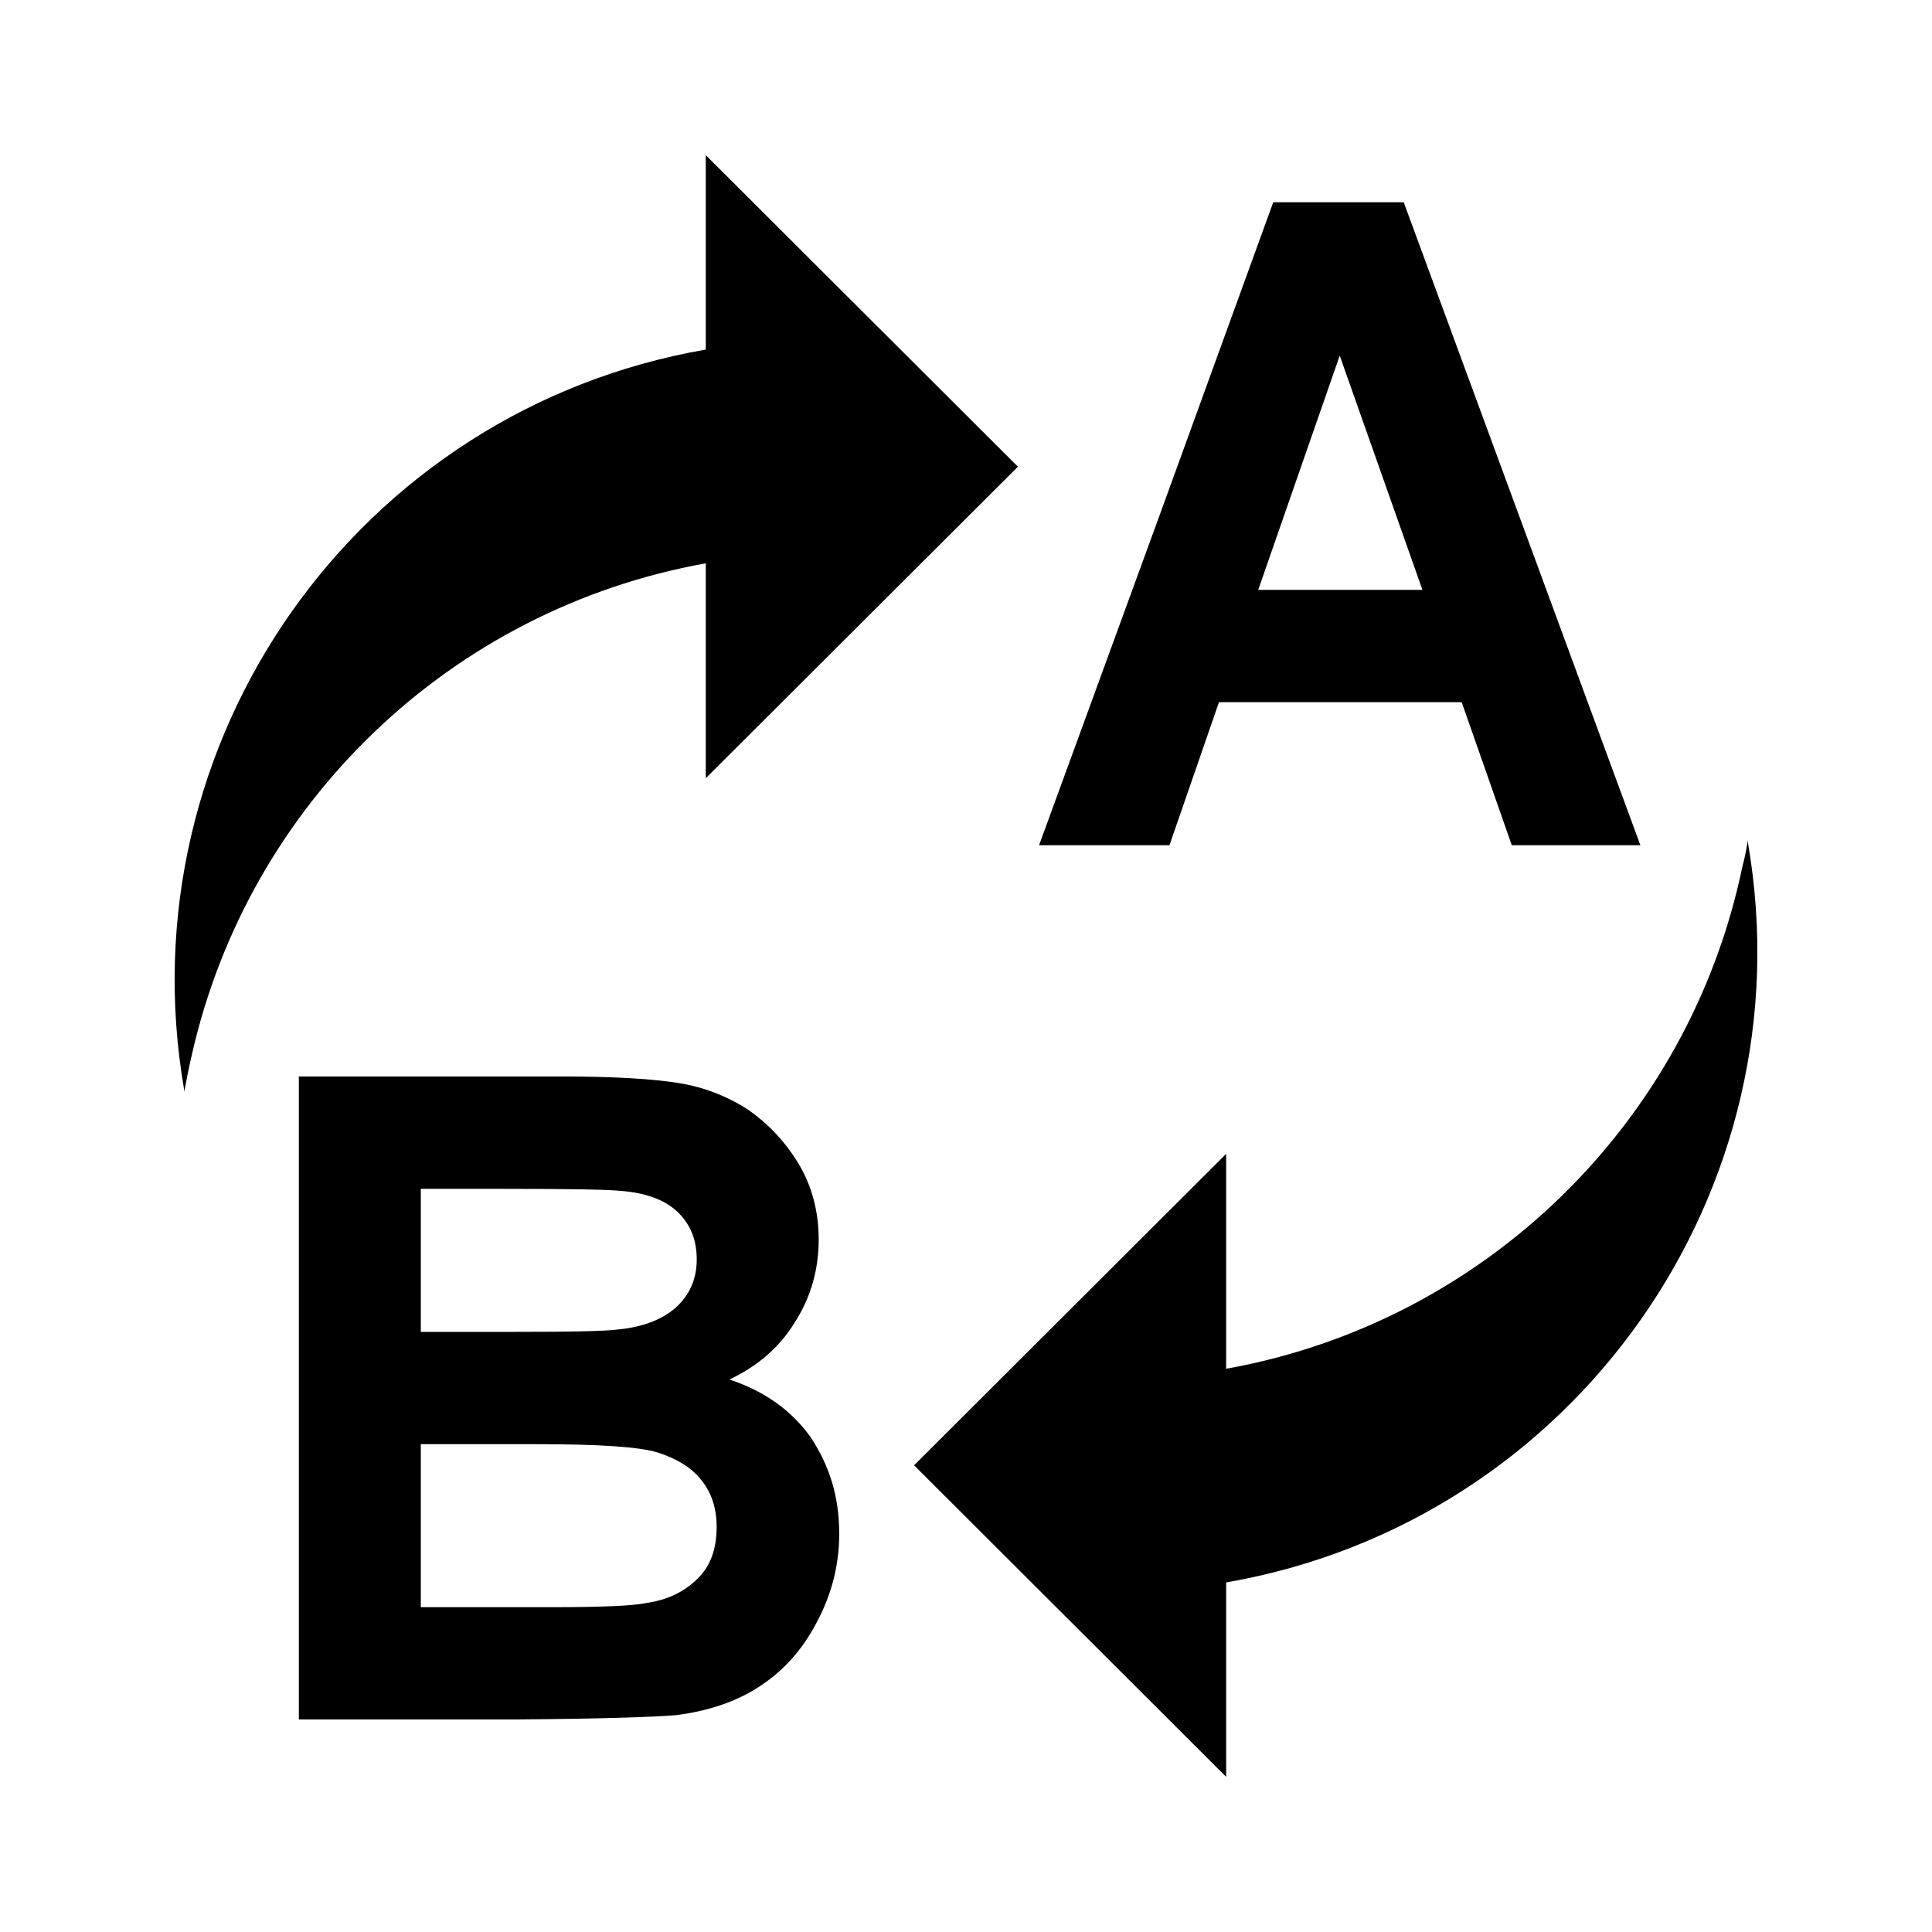 <?xml version="1.0" encoding="utf-8"?>
<!-- Generator: Adobe Illustrator 16.0.0, SVG Export Plug-In . SVG Version: 6.00 Build 0)  -->
<!DOCTYPE svg PUBLIC "-//W3C//DTD SVG 1.1//EN" "http://www.w3.org/Graphics/SVG/1.1/DTD/svg11.dtd">
<svg version="1.1" id="Layer_1" xmlns="http://www.w3.org/2000/svg" xmlns:xlink="http://www.w3.org/1999/xlink" x="0px" y="0px"
	 width="32px" height="32px" viewBox="0 0 32 32" enable-background="new 0 0 32 32" xml:space="preserve">
<g id="LINE_27_">
	<g id="XMLID_1_">
		<g>
			<path d="M4.95,17.83h4.37c0.86,0,1.5,0.04,1.93,0.11
				c0.42,0.069,0.8,0.22,1.14,0.439C12.72,18.61,13,18.9,13.23,19.28
				c0.22,0.37,0.33,0.79,0.33,1.25c0,0.5-0.13,0.96-0.4,1.38
				c-0.26,0.42-0.63,0.729-1.08,0.939c0.58,0.19,1.03,0.511,1.35,0.96
				c0.15,0.23,0.27,0.471,0.35,0.74c0.08,0.26,0.12,0.55,0.12,0.86
				c0,0.479-0.11,0.95-0.34,1.399c-0.23,0.46-0.53,0.82-0.93,1.091
				c-0.39,0.27-0.87,0.439-1.44,0.51c-0.36,0.03-1.23,0.06-2.61,0.07H4.95
				V17.83z M6.97,22.06H8.52c0.92,0,1.49-0.01,1.72-0.04
				c0.4-0.039,0.72-0.159,0.95-0.359c0.23-0.21,0.35-0.47,0.35-0.8
				c0-0.32-0.1-0.57-0.3-0.771c-0.2-0.2-0.5-0.32-0.89-0.359
				c-0.24-0.03-0.91-0.04-2.02-0.04H6.97V22.06z M6.97,26.62h2.15
				c0.83,0,1.36-0.021,1.59-0.07c0.34-0.05,0.62-0.18,0.84-0.399
				c0.22-0.21,0.32-0.5,0.32-0.86c0-0.3-0.08-0.56-0.25-0.771
				c-0.16-0.21-0.41-0.359-0.72-0.46c-0.32-0.1-1-0.14-2.05-0.14H6.97V26.62z"
				/>
			<path d="M28.95,13.95c1,5.77-2.87,11.26-8.641,12.26v3.22l-5.169-5.16l5.169-5.159
				v3.56c4.29-0.77,7.671-4.08,8.551-8.32c0.04-0.15,0.069-0.29,0.09-0.44
				C28.95,13.92,28.95,13.94,28.95,13.95z"/>
			<path d="M23.56,9.77L22.19,5.89L20.84,9.77H23.56z M23.25,3.35L27.17,14h-2.13
				l-0.83-2.37H20.19L19.37,14h-2.16l1.98-5.42l1.899-5.23H23.25z"/>
			<path d="M11.69,9.33c-4.23,0.76-7.57,3.98-8.51,8.13
				c-0.05,0.21-0.09,0.42-0.13,0.63c0-0.01,0-0.03,0-0.04
				c-1-5.77,2.87-11.26,8.64-12.26V2.57l5.17,5.16l-5.17,5.16V9.33z"/>
		</g>
		<g>
		</g>
	</g>
</g>
</svg>
